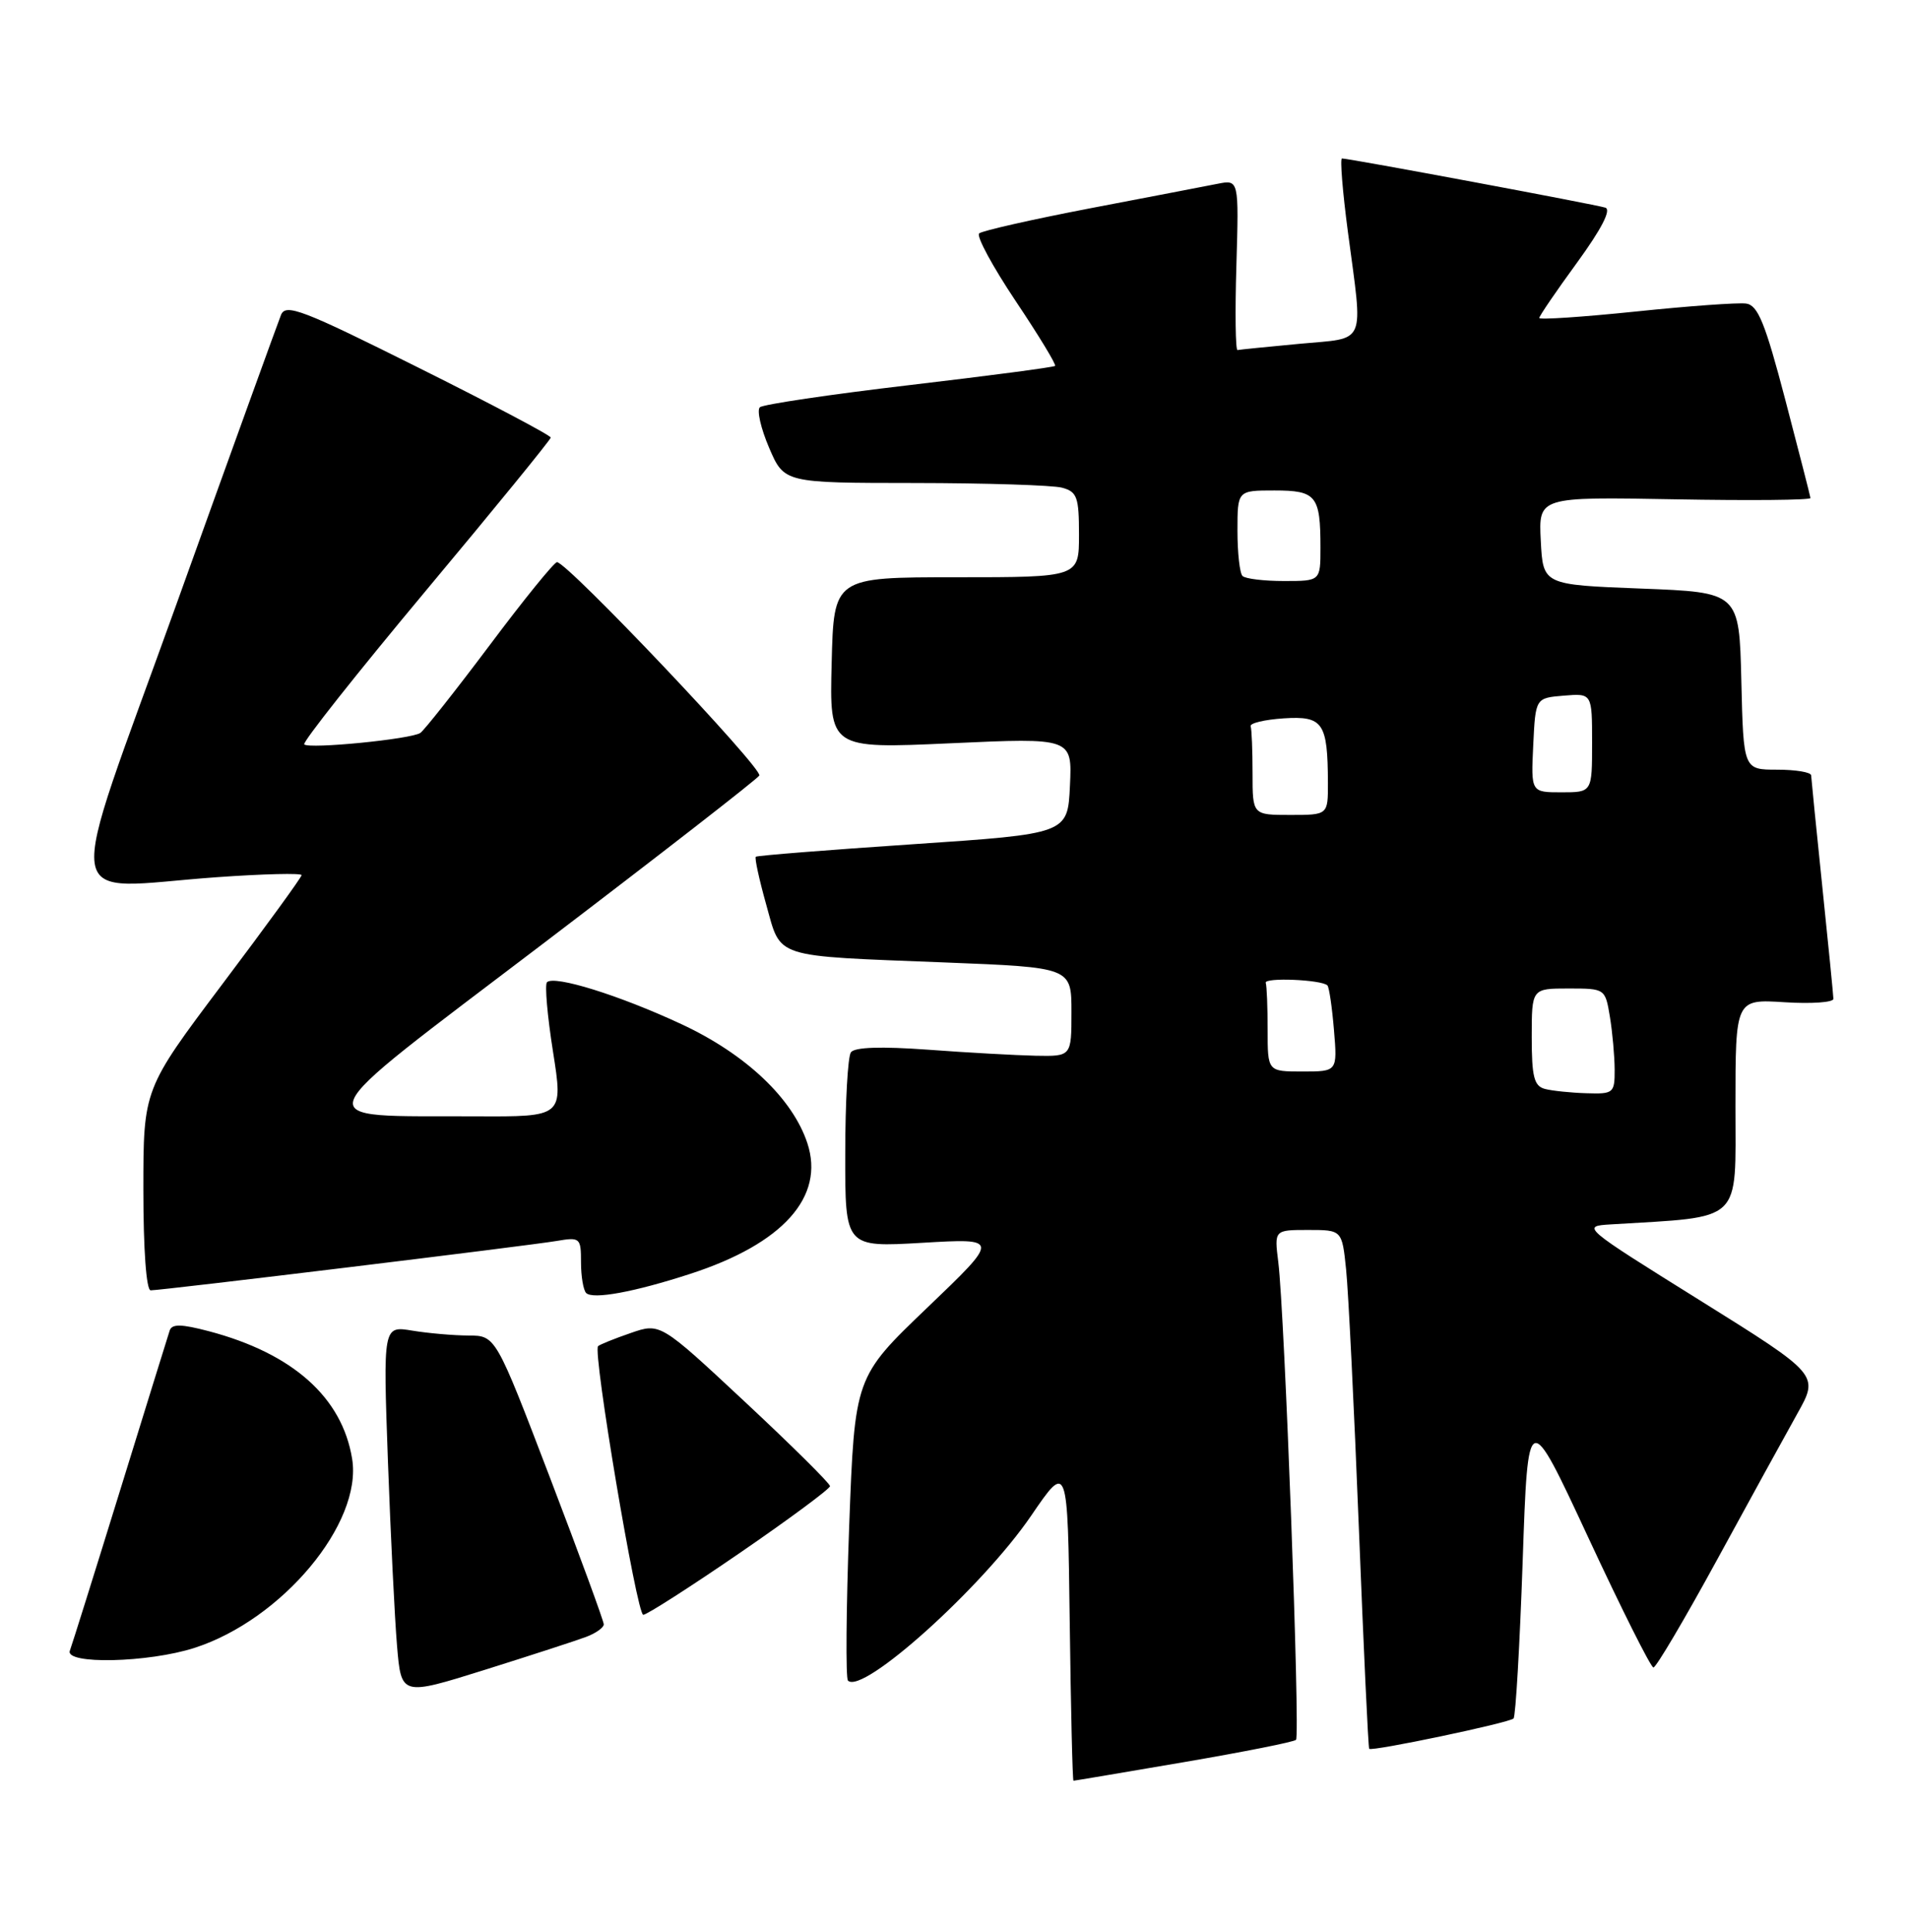 <?xml version="1.0" encoding="UTF-8" standalone="no"?>
<!DOCTYPE svg PUBLIC "-//W3C//DTD SVG 1.1//EN" "http://www.w3.org/Graphics/SVG/1.1/DTD/svg11.dtd" >
<svg xmlns="http://www.w3.org/2000/svg" xmlns:xlink="http://www.w3.org/1999/xlink" version="1.1" viewBox="0 0 253 256">
 <g >
 <path fill="currentColor"
d=" M 156.88 233.53 C 164.78 232.18 171.48 230.85 171.76 230.57 C 172.33 230.00 170.25 173.91 169.41 167.25 C 168.88 163.00 168.88 163.00 173.37 163.00 C 177.86 163.00 177.86 163.00 178.40 168.25 C 178.70 171.14 179.46 186.55 180.09 202.50 C 180.72 218.45 181.33 231.62 181.46 231.76 C 181.80 232.14 200.02 228.32 200.59 227.74 C 200.87 227.46 201.41 218.09 201.80 206.90 C 202.50 186.57 202.50 186.57 210.50 203.77 C 214.90 213.23 218.78 220.97 219.13 220.98 C 219.48 220.99 223.26 214.59 227.54 206.75 C 231.82 198.91 236.61 190.18 238.20 187.34 C 241.09 182.19 241.09 182.19 225.31 172.34 C 209.61 162.55 209.55 162.50 213.51 162.26 C 231.15 161.18 230.00 162.27 230.00 146.62 C 230.00 132.41 230.00 132.41 236.50 132.82 C 240.07 133.05 242.99 132.84 242.98 132.37 C 242.97 131.89 242.31 125.20 241.51 117.50 C 240.71 109.80 240.05 103.16 240.03 102.75 C 240.01 102.34 237.99 102.00 235.53 102.00 C 231.06 102.00 231.06 102.00 230.78 90.25 C 230.50 78.50 230.50 78.50 217.50 78.00 C 204.50 77.50 204.50 77.50 204.20 71.67 C 203.90 65.84 203.90 65.84 221.95 66.17 C 231.88 66.35 239.97 66.28 239.94 66.00 C 239.91 65.72 238.41 59.88 236.61 53.00 C 233.94 42.82 232.98 40.45 231.42 40.23 C 230.36 40.08 223.76 40.56 216.75 41.29 C 209.74 42.01 204.00 42.40 204.00 42.14 C 204.00 41.88 206.25 38.58 209.01 34.80 C 212.24 30.36 213.57 27.79 212.76 27.52 C 211.52 27.11 178.82 21.00 177.85 21.00 C 177.58 21.00 177.93 25.39 178.64 30.75 C 180.66 46.02 181.22 44.72 172.25 45.56 C 167.99 45.96 164.28 46.33 164.01 46.39 C 163.74 46.45 163.67 41.39 163.86 35.15 C 164.19 23.80 164.19 23.80 161.35 24.36 C 159.78 24.67 152.20 26.13 144.50 27.60 C 136.80 29.08 130.17 30.58 129.77 30.93 C 129.36 31.28 131.54 35.30 134.59 39.87 C 137.65 44.44 140.01 48.32 139.83 48.49 C 139.65 48.67 130.95 49.81 120.50 51.04 C 110.05 52.27 101.15 53.59 100.71 53.97 C 100.28 54.36 100.83 56.77 101.93 59.34 C 103.93 64.00 103.93 64.00 121.21 64.01 C 130.72 64.02 139.51 64.30 140.75 64.63 C 142.75 65.17 143.00 65.87 143.00 70.87 C 143.00 76.50 143.00 76.50 126.75 76.50 C 110.50 76.50 110.50 76.50 110.22 87.87 C 109.93 99.23 109.93 99.23 126.02 98.50 C 142.10 97.77 142.10 97.77 141.80 104.13 C 141.50 110.50 141.50 110.50 121.00 111.88 C 109.72 112.64 100.35 113.38 100.17 113.54 C 99.99 113.69 100.61 116.54 101.54 119.86 C 103.57 127.09 102.19 126.64 125.25 127.55 C 142.00 128.21 142.00 128.21 142.00 134.11 C 142.00 140.00 142.00 140.00 137.25 139.91 C 134.64 139.85 128.22 139.50 123.00 139.11 C 116.77 138.66 113.25 138.77 112.77 139.46 C 112.36 140.03 112.02 146.08 112.02 152.90 C 112.00 165.30 112.00 165.30 122.25 164.70 C 132.50 164.10 132.50 164.10 122.89 173.30 C 113.28 182.50 113.28 182.50 112.54 202.32 C 112.14 213.22 112.07 222.40 112.38 222.72 C 114.31 224.64 130.17 210.37 136.65 200.88 C 141.50 193.78 141.50 193.78 141.77 214.89 C 141.92 226.50 142.14 236.00 142.27 235.99 C 142.40 235.99 148.97 234.88 156.88 233.53 Z  M 77.70 216.92 C 78.97 216.44 80.01 215.70 80.02 215.27 C 80.02 214.85 76.80 206.06 72.86 195.75 C 65.69 177.00 65.69 177.00 62.09 176.99 C 60.12 176.98 56.76 176.69 54.64 176.34 C 50.77 175.70 50.77 175.70 51.41 193.60 C 51.77 203.45 52.31 214.48 52.62 218.13 C 53.18 224.76 53.18 224.76 64.29 221.28 C 70.40 219.36 76.44 217.40 77.70 216.92 Z  M 25.79 218.38 C 37.40 214.63 48.05 201.86 46.67 193.34 C 45.35 185.19 38.81 179.36 27.69 176.42 C 24.04 175.46 22.79 175.43 22.49 176.32 C 22.28 176.97 19.32 186.50 15.92 197.50 C 12.52 208.50 9.52 218.06 9.26 218.75 C 8.55 220.61 19.65 220.36 25.79 218.38 Z  M 98.05 205.80 C 104.62 201.29 110.00 197.30 110.00 196.95 C 110.00 196.59 104.94 191.58 98.75 185.80 C 87.50 175.30 87.50 175.30 83.58 176.66 C 81.42 177.40 79.48 178.19 79.26 178.40 C 78.53 179.13 84.40 214.00 85.25 214.00 C 85.72 214.00 91.48 210.31 98.05 205.80 Z  M 91.50 168.81 C 103.78 164.82 109.34 158.60 107.00 151.50 C 105.04 145.57 98.85 139.71 90.34 135.74 C 82.11 131.90 73.46 129.21 72.49 130.17 C 72.18 130.49 72.54 134.63 73.29 139.37 C 74.65 148.00 74.65 148.00 63.08 147.94 C 40.36 147.83 39.66 149.63 71.93 125.09 C 87.41 113.31 100.33 103.27 100.63 102.78 C 101.17 101.91 75.18 74.50 73.82 74.50 C 73.45 74.50 69.43 79.45 64.90 85.50 C 60.36 91.55 56.22 96.78 55.71 97.13 C 54.48 97.96 40.96 99.29 40.32 98.65 C 40.05 98.38 47.29 89.24 56.40 78.33 C 65.52 67.42 72.98 58.27 72.99 57.99 C 72.99 57.70 65.11 53.54 55.47 48.73 C 40.06 41.03 37.86 40.19 37.24 41.74 C 36.85 42.71 30.62 59.92 23.41 80.00 C 8.34 121.91 7.73 117.74 28.75 116.25 C 34.94 115.81 39.99 115.69 39.97 115.98 C 39.96 116.27 35.24 122.76 29.47 130.42 C 19.00 144.34 19.00 144.34 19.00 157.67 C 19.00 165.62 19.39 171.00 19.97 171.00 C 21.45 171.00 70.05 165.09 73.75 164.46 C 76.88 163.93 77.00 164.03 77.00 167.29 C 77.00 169.15 77.31 170.97 77.68 171.35 C 78.57 172.24 84.06 171.23 91.50 168.81 Z  M 204.75 144.31 C 203.31 143.93 203.00 142.71 203.00 137.43 C 203.00 131.00 203.00 131.00 207.87 131.00 C 212.72 131.00 212.74 131.01 213.36 134.75 C 213.70 136.81 213.98 139.96 213.99 141.75 C 214.00 144.86 213.84 145.00 210.25 144.88 C 208.19 144.82 205.71 144.56 204.75 144.31 Z  M 168.00 136.50 C 168.00 133.47 167.89 130.66 167.75 130.25 C 167.50 129.51 175.13 129.82 175.92 130.59 C 176.15 130.82 176.54 133.48 176.79 136.50 C 177.25 142.00 177.25 142.00 172.62 142.00 C 168.00 142.00 168.00 142.00 168.00 136.50 Z  M 166.00 102.50 C 166.00 99.47 165.89 96.66 165.75 96.25 C 165.61 95.84 167.58 95.37 170.12 95.20 C 175.35 94.86 175.96 95.76 175.99 103.75 C 176.00 108.00 176.00 108.00 171.00 108.00 C 166.00 108.00 166.00 108.00 166.00 102.50 Z  M 203.20 98.75 C 203.50 92.50 203.50 92.50 207.25 92.19 C 211.00 91.88 211.00 91.88 211.00 98.44 C 211.00 105.00 211.00 105.00 206.95 105.00 C 202.90 105.00 202.90 105.00 203.20 98.75 Z  M 164.67 76.33 C 164.30 75.97 164.00 73.27 164.00 70.33 C 164.00 65.00 164.00 65.00 168.89 65.00 C 174.45 65.00 175.00 65.68 175.00 72.58 C 175.00 77.00 175.00 77.00 170.17 77.00 C 167.51 77.00 165.03 76.70 164.67 76.33 Z "/>
</g>
</svg>